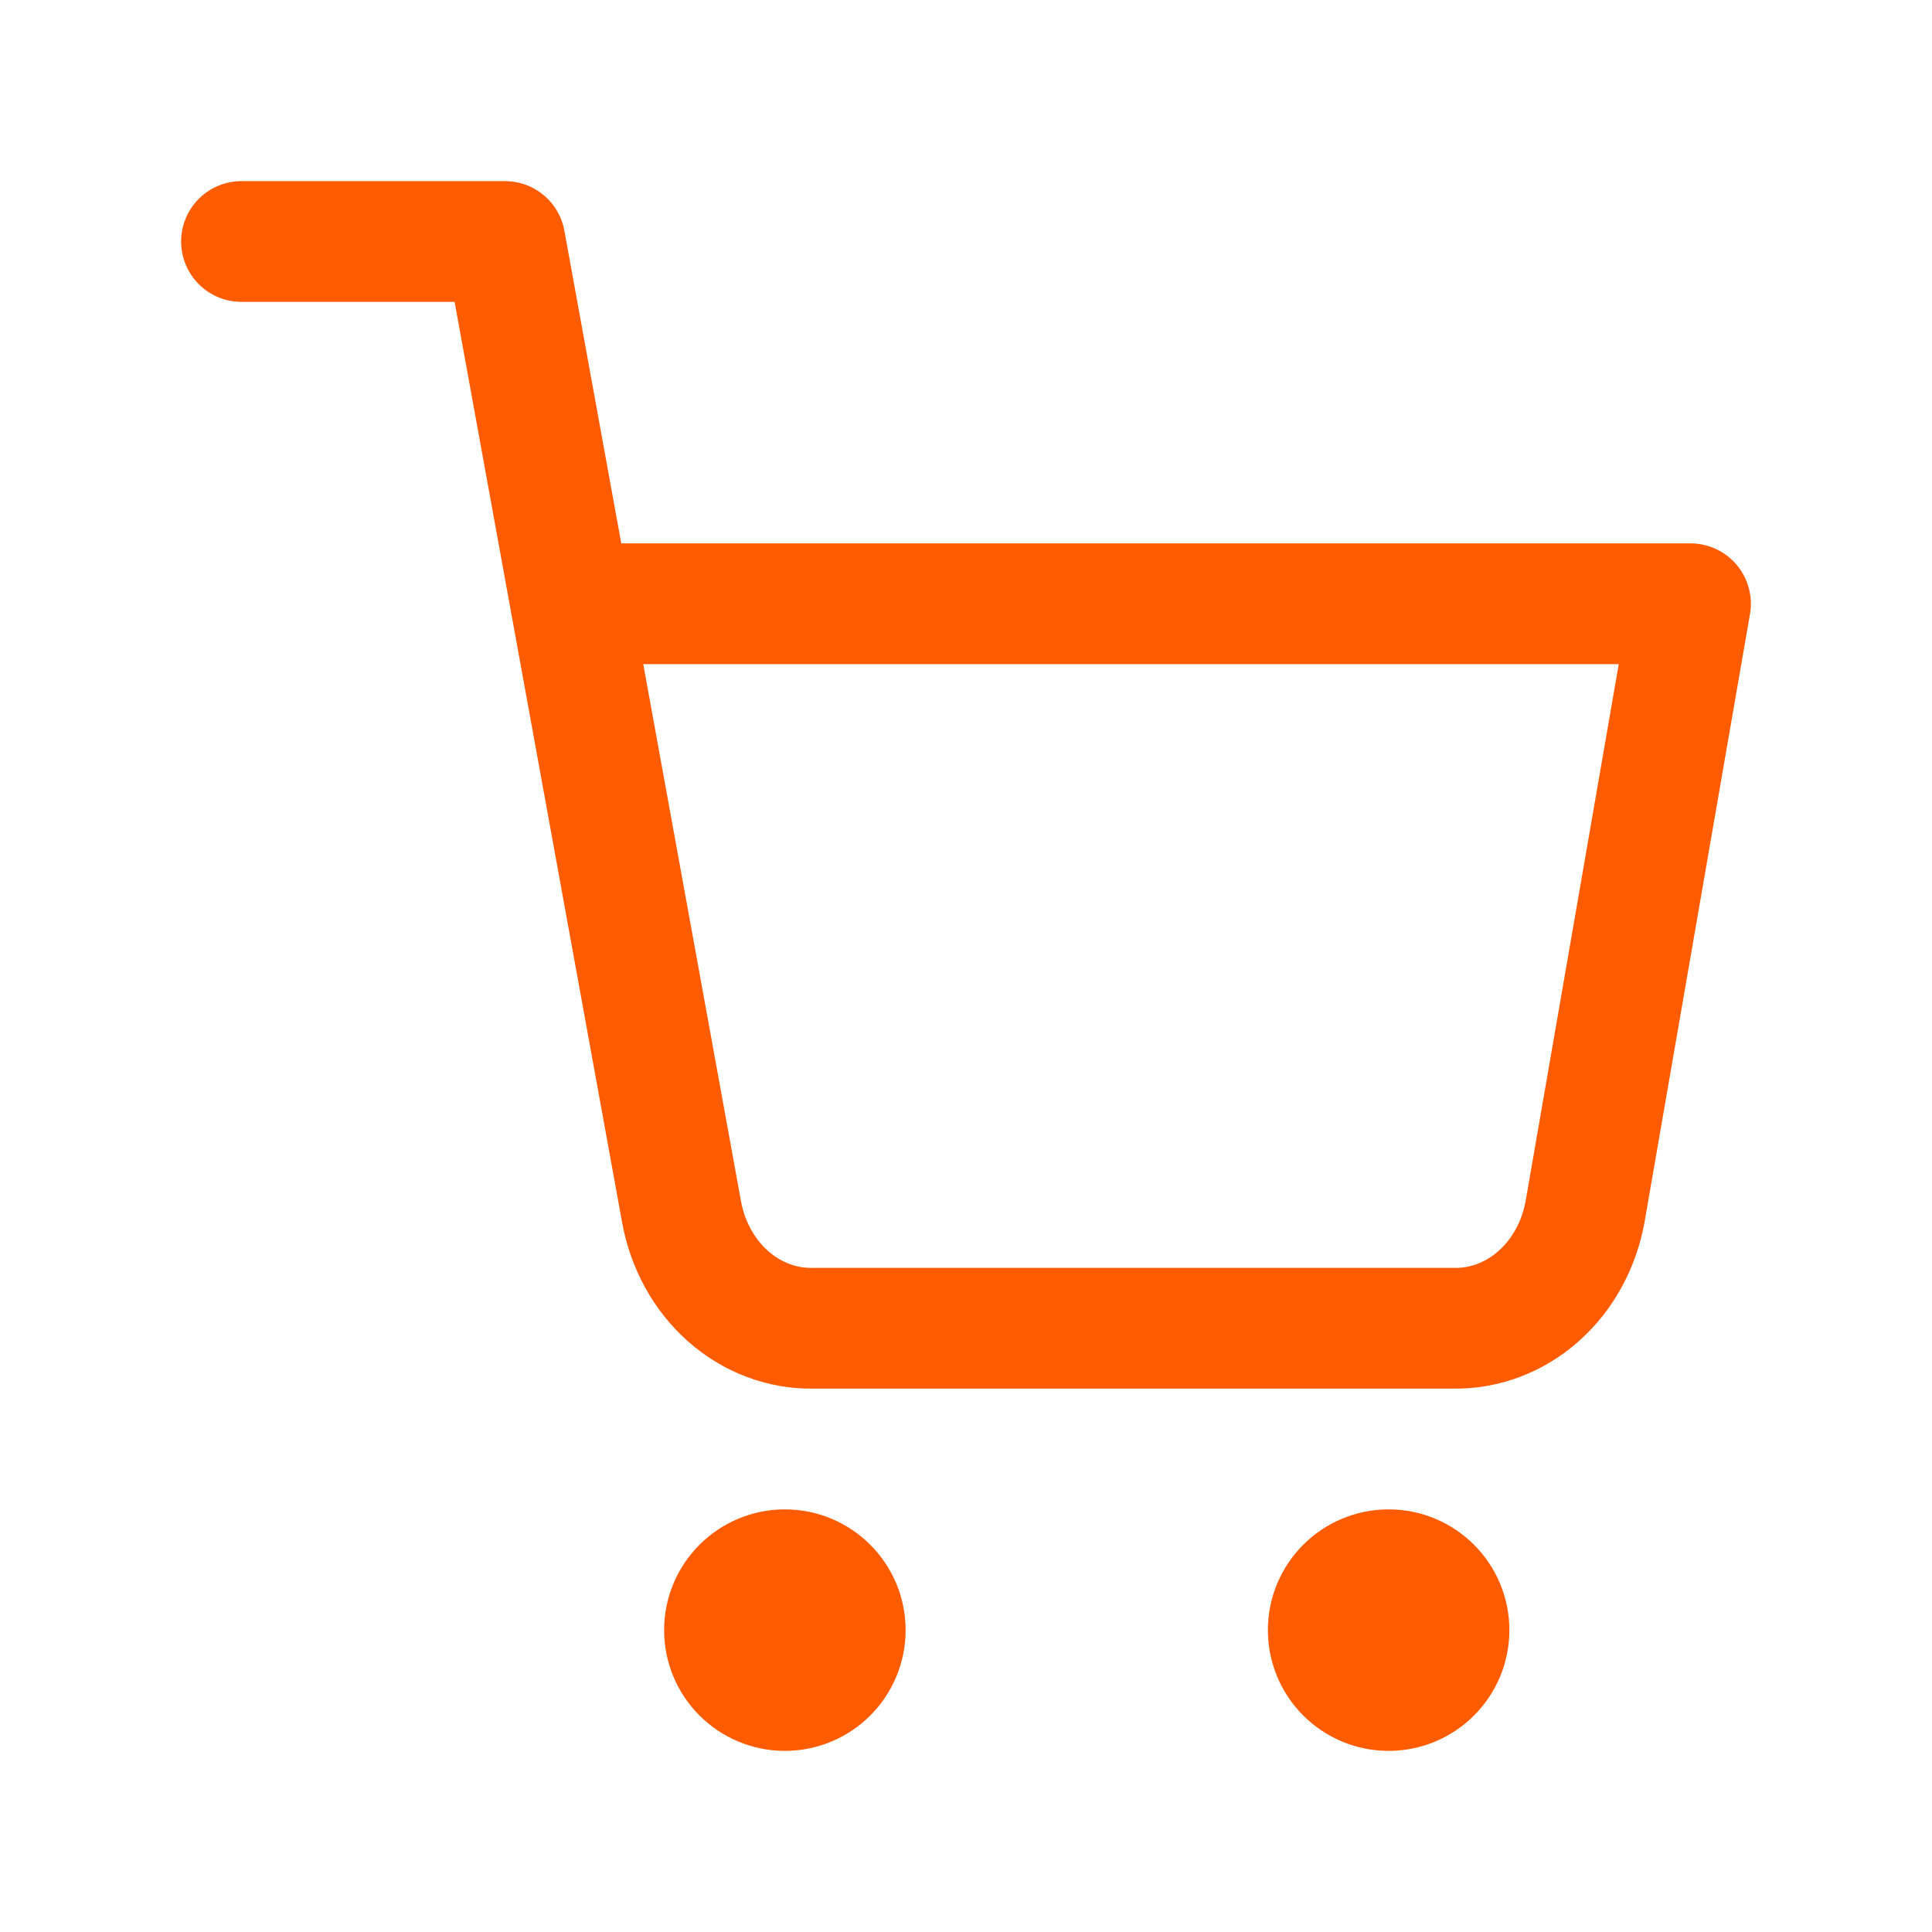 <svg width="16" height="16" viewBox="0 0 16 16" fill="none" xmlns="http://www.w3.org/2000/svg">
    <path d="M6.5 14C6.776 14 7 13.776 7 13.5C7 13.224 6.776 13 6.5 13C6.224 13 6 13.224 6 13.5C6 13.776 6.224 14 6.5 14Z" stroke="#FF5B00" stroke-linecap="round" stroke-linejoin="round"/>
    <path d="M11.5 14C11.776 14 12 13.776 12 13.5C12 13.224 11.776 13 11.5 13C11.224 13 11 13.224 11 13.5C11 13.776 11.224 14 11.5 14Z" stroke="#FF5B00" stroke-linecap="round" stroke-linejoin="round"/>
    <path d="M2 2H4.182L5.644 10.034C5.694 10.31 5.83 10.558 6.03 10.735C6.229 10.911 6.479 11.005 6.735 11H12.036C12.292 11.005 12.542 10.911 12.741 10.735C12.941 10.558 13.077 10.31 13.127 10.034L14 5H4.727" stroke="#FF5B00" stroke-linecap="round" stroke-linejoin="round"/>
</svg>

